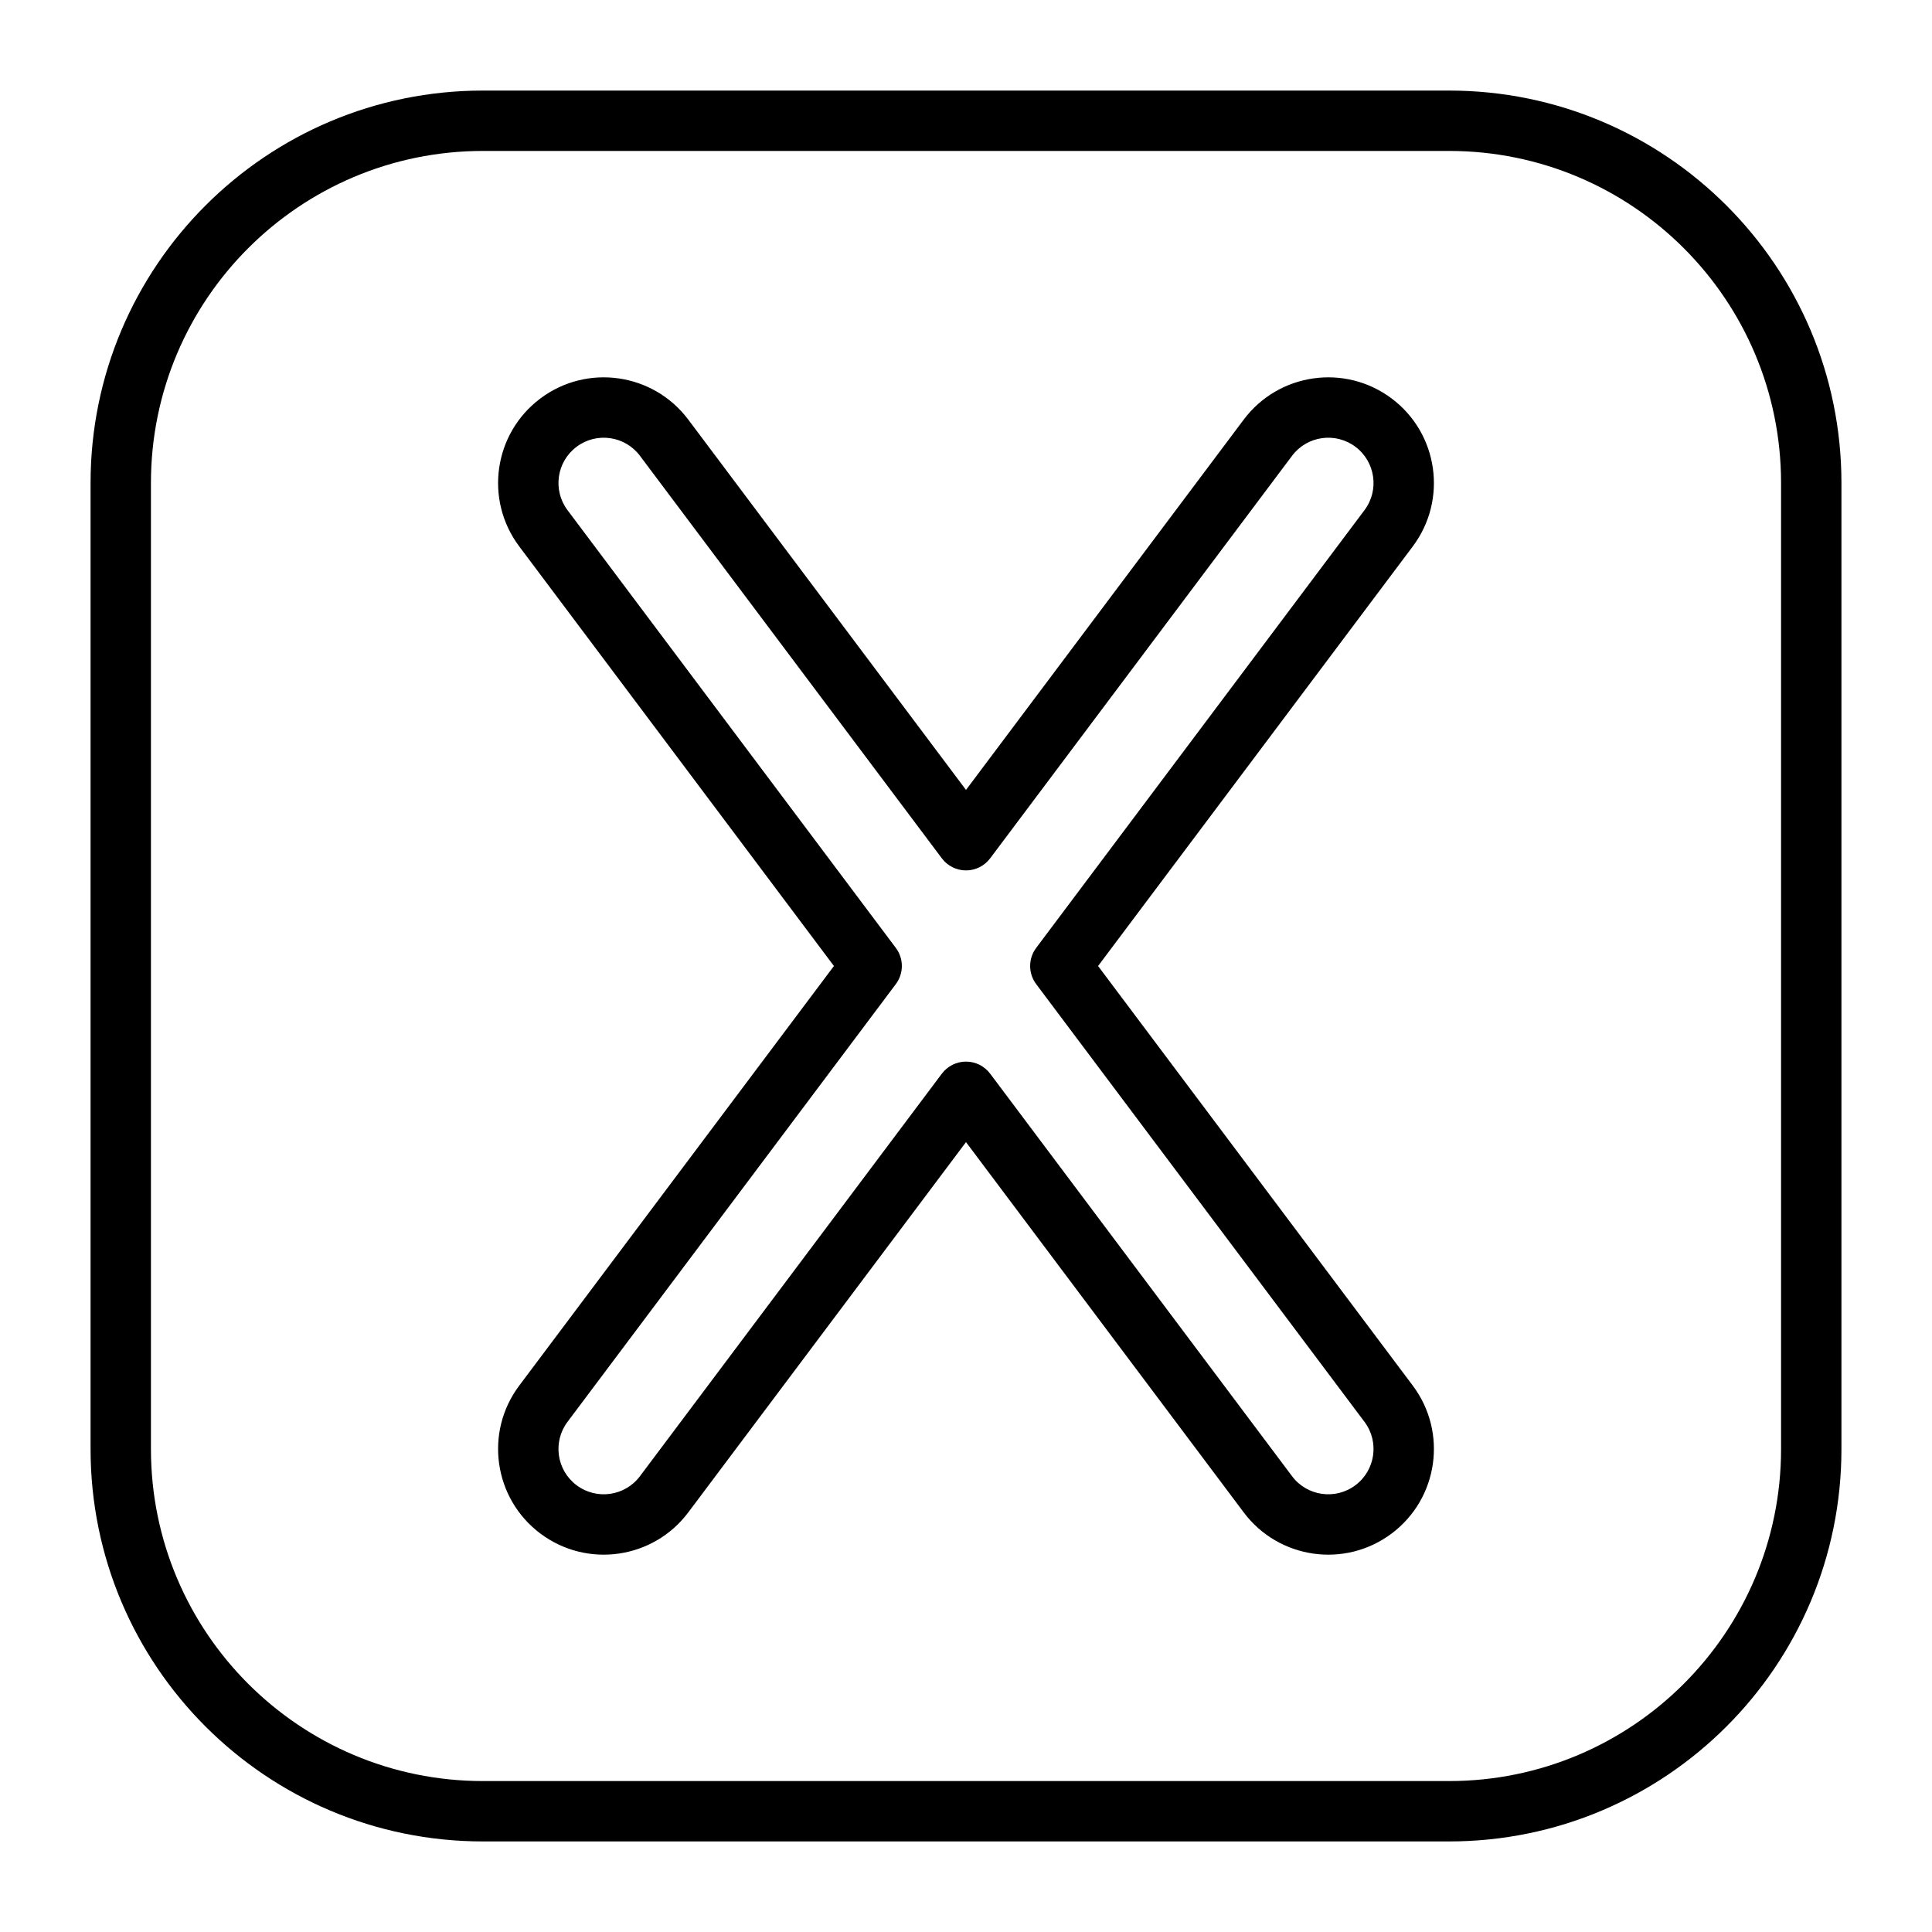 <svg width="512" height="512" viewBox="0 0 512 512" fill="none" xmlns="http://www.w3.org/2000/svg">
<path fill-rule="evenodd" clip-rule="evenodd" d="M128 24C70.562 24 24 70.562 24 128V384C24 441.438 70.562 488 128 488H384C441.438 488 488 441.438 488 384V128C488 70.562 441.438 24 384 24H128ZM40 128C40 79.399 79.399 40 128 40H384C432.601 40 472 79.399 472 128V384C472 432.601 432.601 472 384 472H128C79.399 472 40 432.601 40 384V128ZM182.4 111.201C173.122 98.83 155.571 96.323 143.2 105.601C130.829 114.88 128.322 132.43 137.6 144.801L221 256.001L137.6 367.201C128.322 379.572 130.829 397.123 143.2 406.401C155.571 415.68 173.122 413.172 182.4 400.801L256 302.668L329.6 400.801C338.879 413.172 356.429 415.68 368.8 406.401C381.171 397.123 383.679 379.572 374.4 367.201L291 256.001L374.4 144.801C383.679 132.43 381.171 114.88 368.8 105.601C356.429 96.323 338.879 98.83 329.6 111.201L256 209.335L182.4 111.201ZM152.8 118.401C158.102 114.425 165.624 115.499 169.6 120.801L249.6 227.468C251.111 229.482 253.482 230.668 256 230.668C258.518 230.668 260.889 229.482 262.4 227.468L342.4 120.801C346.377 115.499 353.898 114.425 359.2 118.401C364.502 122.378 365.577 129.899 361.6 135.201L274.6 251.201C272.467 254.046 272.467 257.957 274.6 260.801L361.6 376.801C365.577 382.103 364.502 389.625 359.2 393.601C353.898 397.578 346.377 396.503 342.4 391.201L262.4 284.534C260.889 282.52 258.518 281.335 256 281.335C253.482 281.335 251.111 282.52 249.6 284.534L169.6 391.201C165.624 396.503 158.102 397.578 152.8 393.601C147.498 389.625 146.424 382.103 150.4 376.801L237.4 260.801C239.534 257.957 239.534 254.046 237.4 251.201L150.4 135.201C146.424 129.899 147.498 122.378 152.8 118.401Z" fill="black" id="id_103"></path>
</svg>